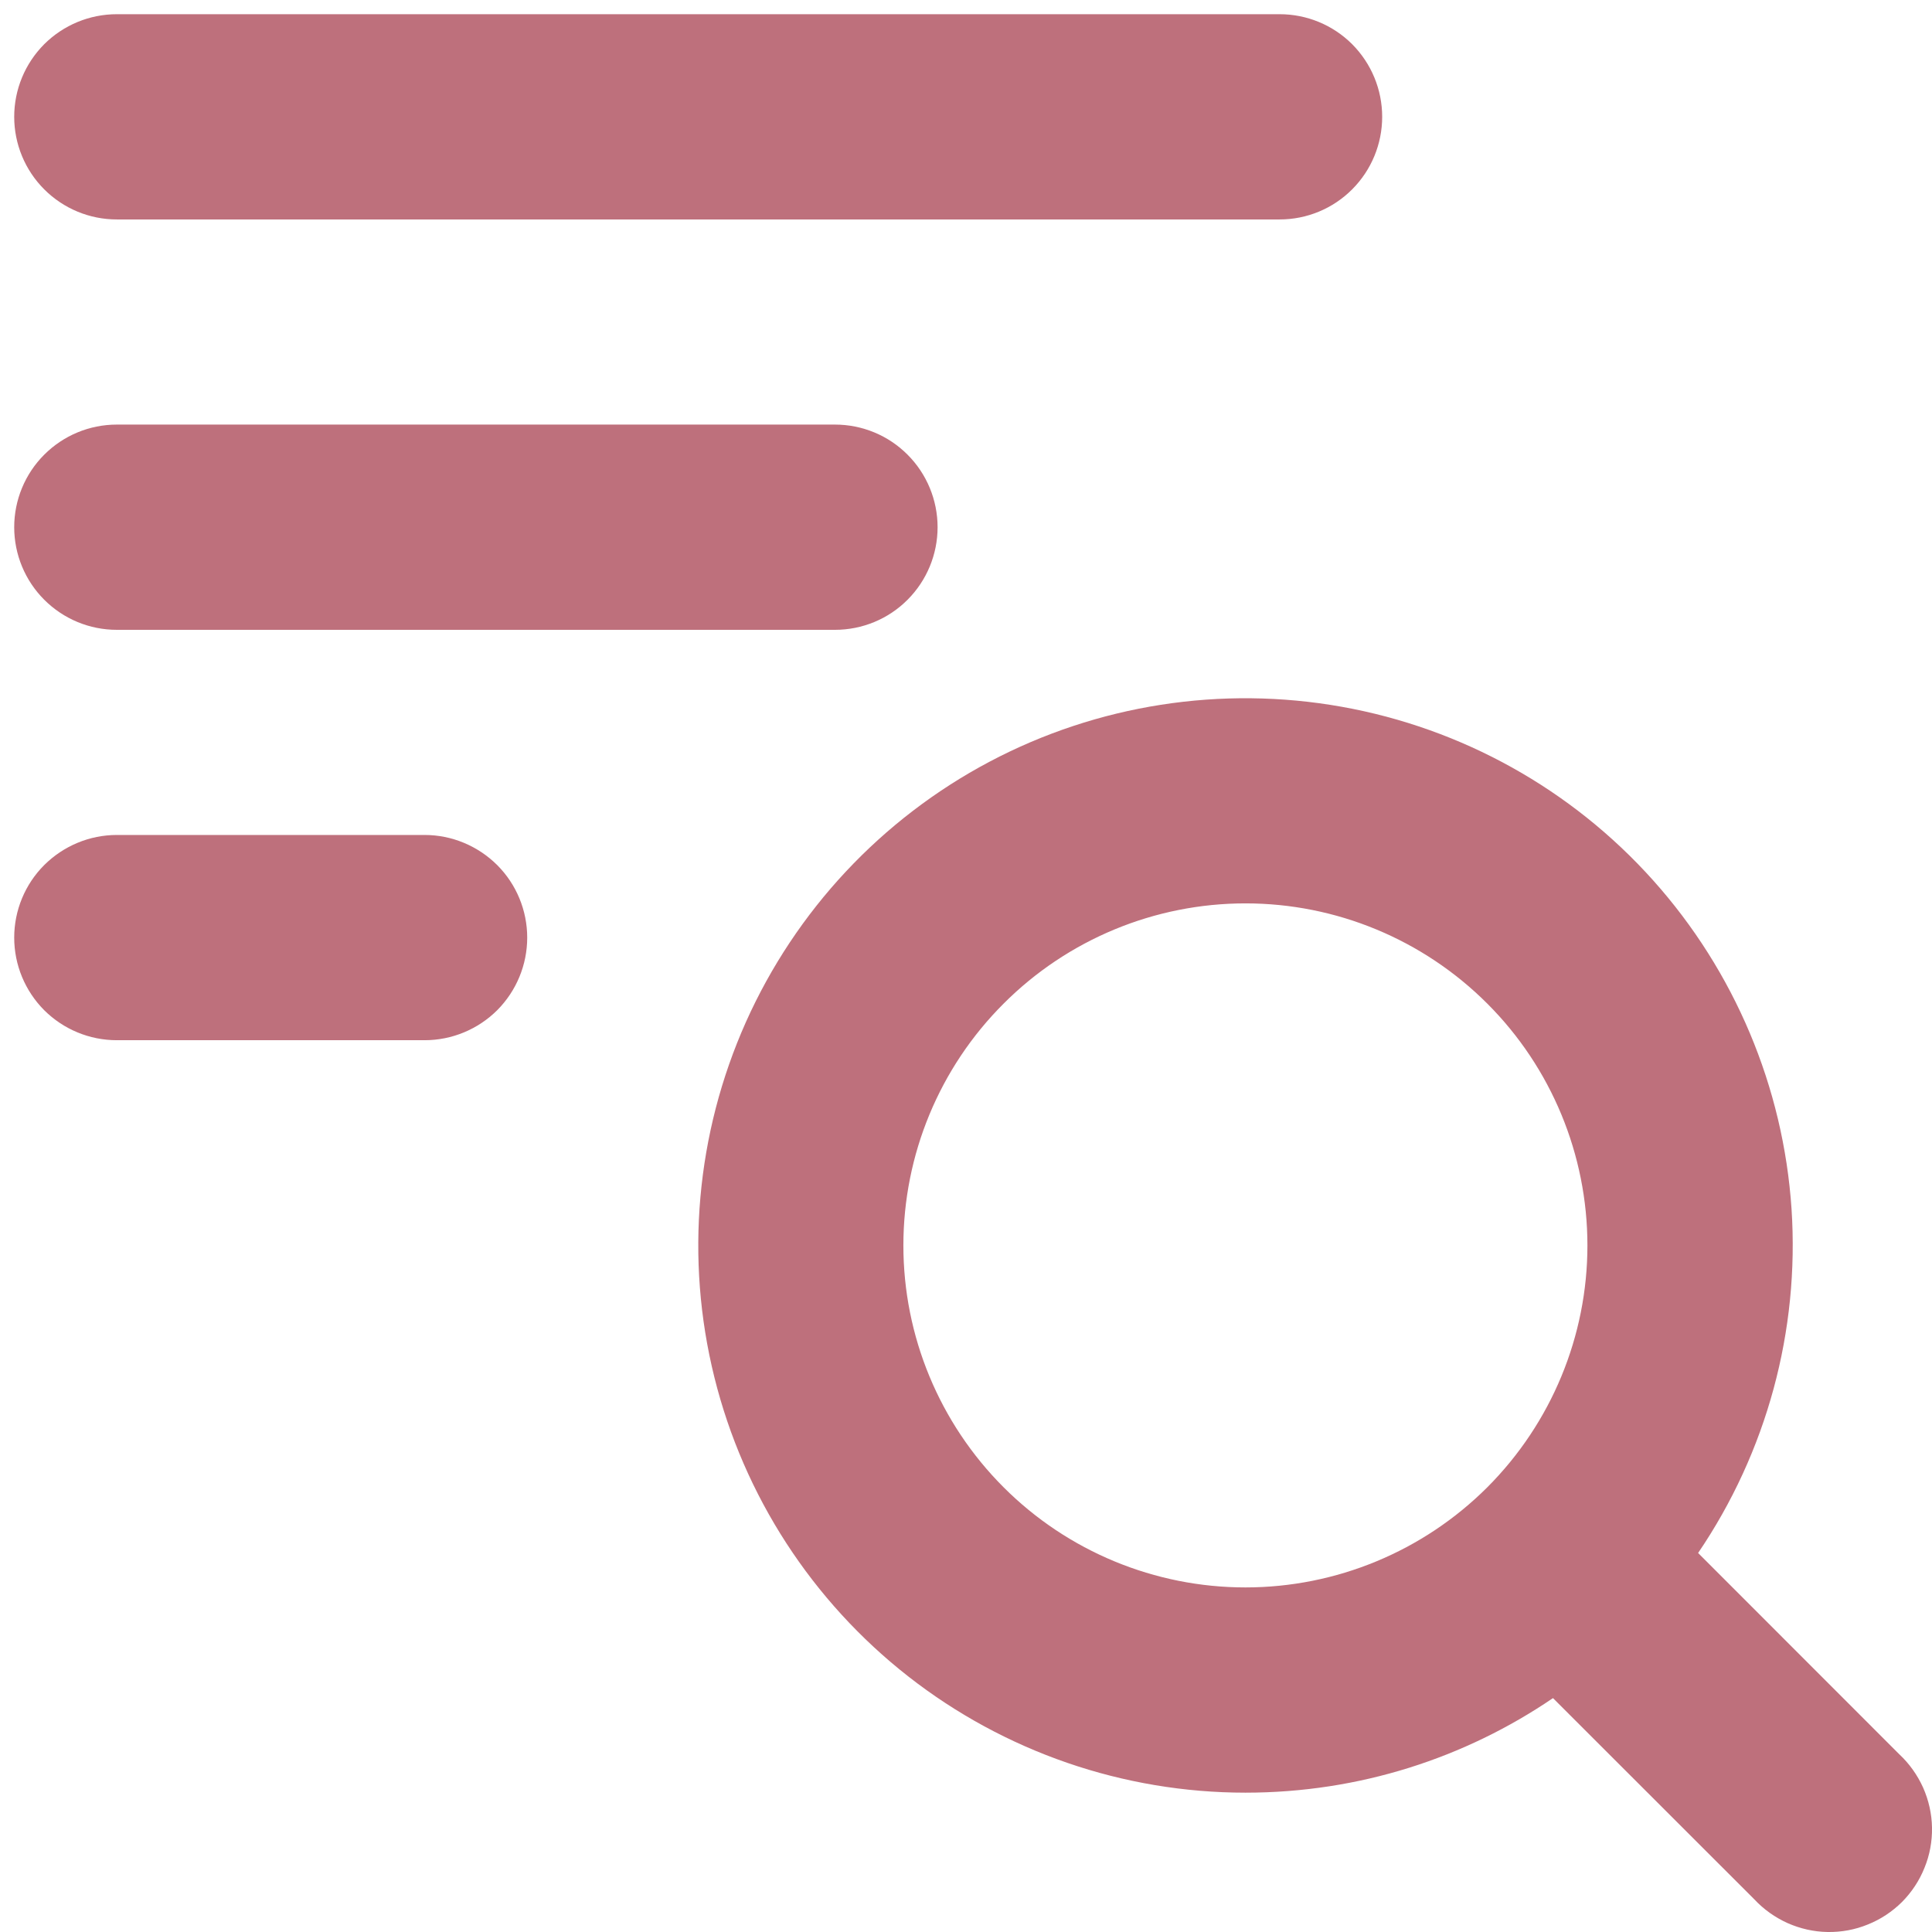 <svg width="17" height="17" viewBox="0 0 17 17" fill="none" xmlns="http://www.w3.org/2000/svg">
<path fill-rule="evenodd" clip-rule="evenodd" d="M1.028 0.125C0.788 0.125 0.559 0.22 0.389 0.389C0.22 0.559 0.125 0.788 0.125 1.028C0.125 1.267 0.22 1.497 0.389 1.666C0.559 1.836 0.788 1.931 1.028 1.931H11.26C11.499 1.931 11.729 1.836 11.898 1.666C12.067 1.497 12.162 1.267 12.162 1.028C12.162 0.788 12.067 0.559 11.898 0.389C11.729 0.22 11.499 0.125 11.26 0.125H1.028ZM0.125 4.639C0.125 4.4 0.22 4.17 0.389 4.001C0.559 3.831 0.788 3.736 1.028 3.736H7.347C7.587 3.736 7.817 3.831 7.986 4.001C8.155 4.17 8.25 4.4 8.25 4.639C8.25 4.878 8.155 5.108 7.986 5.277C7.817 5.447 7.587 5.542 7.347 5.542H1.028C0.788 5.542 0.559 5.447 0.389 5.277C0.22 5.108 0.125 4.878 0.125 4.639ZM10.959 13.968C11.757 13.968 12.522 13.651 13.087 13.087C13.651 12.522 13.968 11.757 13.968 10.959C13.968 10.161 13.651 9.395 13.087 8.831C12.522 8.266 11.757 7.949 10.959 7.949C10.161 7.949 9.395 8.266 8.831 8.831C8.266 9.395 7.949 10.161 7.949 10.959C7.949 11.757 8.266 12.522 8.831 13.087C9.395 13.651 10.161 13.968 10.959 13.968ZM10.959 15.774C11.963 15.774 12.893 15.467 13.665 14.942L15.437 16.713C15.519 16.801 15.619 16.872 15.73 16.922C15.841 16.971 15.96 16.998 16.081 17C16.203 17.002 16.323 16.98 16.435 16.934C16.548 16.889 16.65 16.821 16.736 16.736C16.821 16.65 16.889 16.548 16.934 16.435C16.98 16.323 17.002 16.203 17 16.081C16.998 15.96 16.971 15.841 16.922 15.73C16.872 15.619 16.801 15.519 16.713 15.437L14.942 13.665C15.546 12.776 15.835 11.71 15.764 10.637C15.692 9.565 15.263 8.547 14.546 7.746C13.829 6.945 12.864 6.408 11.806 6.219C10.747 6.03 9.656 6.2 8.706 6.703C7.756 7.206 7.002 8.013 6.563 8.994C6.125 9.976 6.027 11.076 6.286 12.119C6.545 13.163 7.146 14.089 7.993 14.752C8.84 15.414 9.884 15.774 10.959 15.774ZM1.028 7.347C0.788 7.347 0.559 7.443 0.389 7.612C0.22 7.781 0.125 8.011 0.125 8.25C0.125 8.49 0.22 8.719 0.389 8.889C0.559 9.058 0.788 9.153 1.028 9.153H3.736C3.976 9.153 4.205 9.058 4.375 8.889C4.544 8.719 4.639 8.49 4.639 8.25C4.639 8.011 4.544 7.781 4.375 7.612C4.205 7.443 3.976 7.347 3.736 7.347H1.028Z" fill="#BE707C"/>
</svg>
